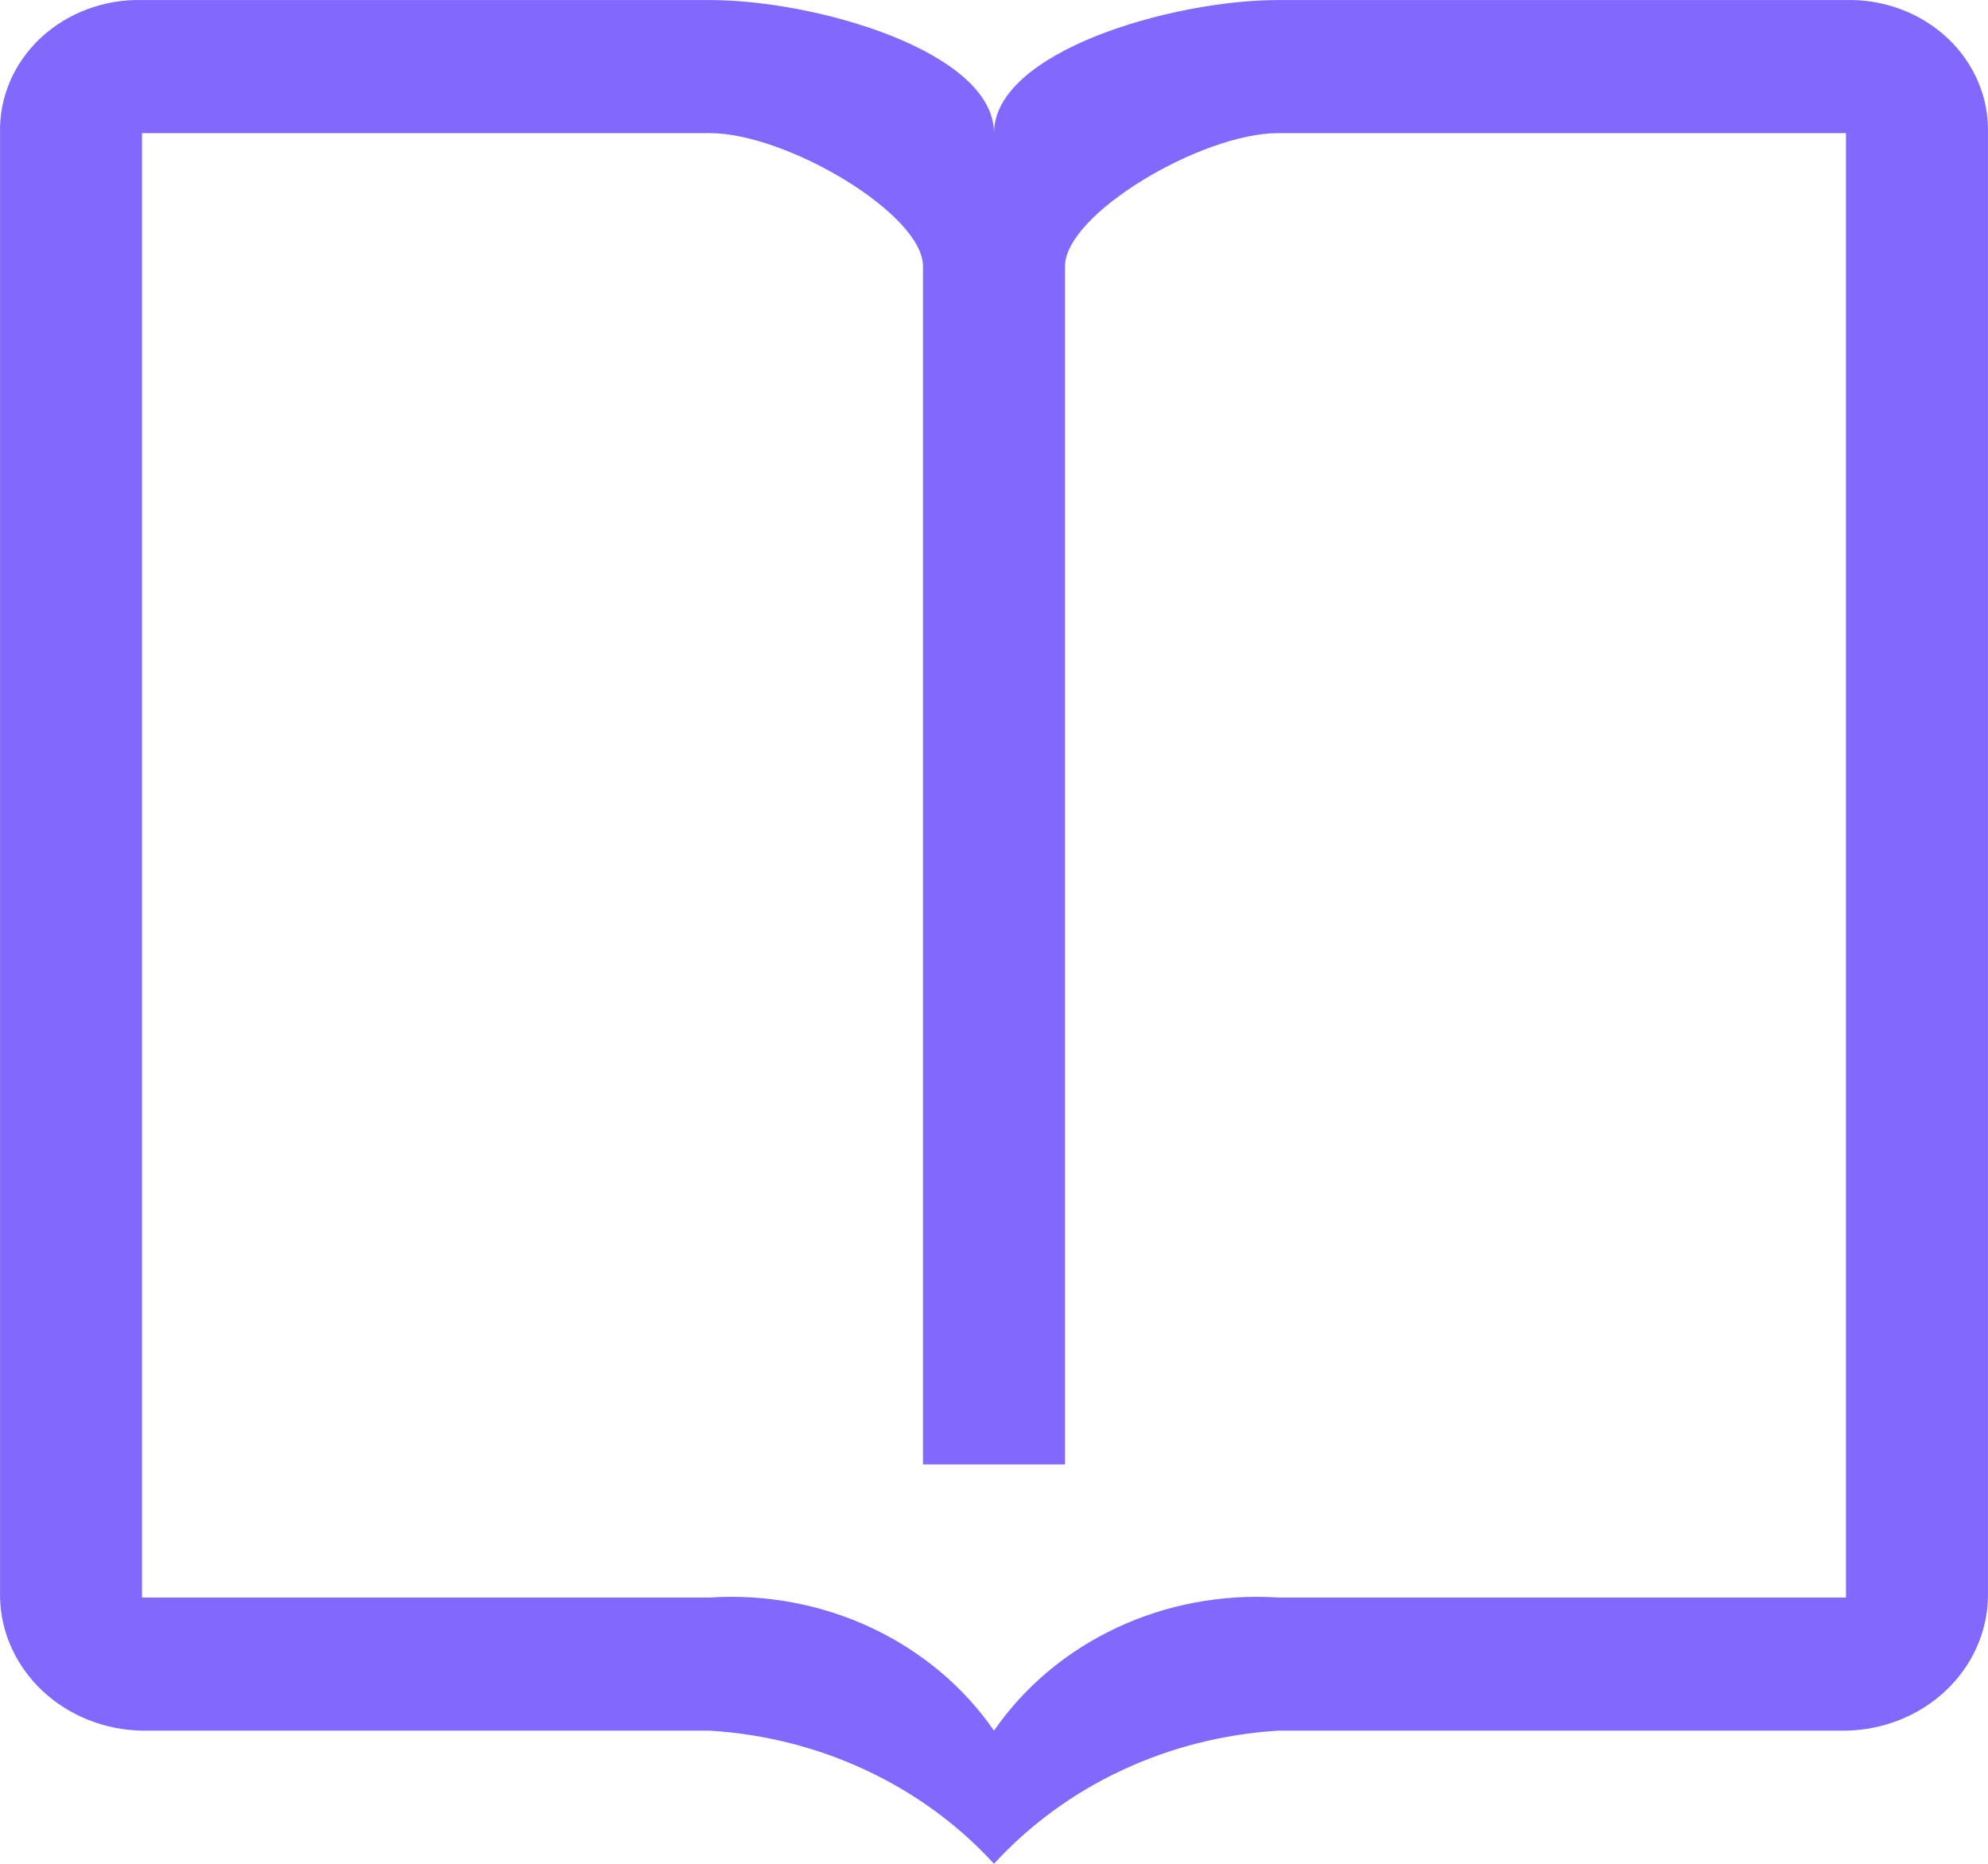 <svg width="32" height="30" viewBox="0 0 32 30" fill="none" xmlns="http://www.w3.org/2000/svg">
<path d="M29.714 27.857H20.571C19.695 27.911 18.84 28.128 18.055 28.496C17.27 28.864 16.571 29.375 16 30C15.429 29.375 14.73 28.864 13.945 28.496C13.16 28.128 12.305 27.911 11.429 27.857H2.286C1.684 27.846 1.11 27.616 0.684 27.217C0.258 26.817 0.013 26.279 0.001 25.714V2.143C-0.007 1.86 0.047 1.578 0.159 1.315C0.271 1.052 0.439 0.813 0.653 0.612C0.867 0.412 1.122 0.254 1.403 0.149C1.683 0.044 1.984 -0.007 2.286 0.001H11.429C13.143 0.001 16 0.832 16 2.143C16 0.832 18.857 0.001 20.571 0.001H29.714C30.016 -0.007 30.317 0.044 30.597 0.149C30.878 0.254 31.133 0.412 31.347 0.612C31.561 0.813 31.729 1.052 31.841 1.315C31.953 1.578 32.007 1.86 31.999 2.143V25.714C31.987 26.279 31.742 26.817 31.316 27.217C30.89 27.616 30.316 27.846 29.714 27.857ZM29.714 2.143H20.571C19.342 2.143 17.143 3.444 17.143 4.286V23.572H14.857V4.286C14.857 3.443 12.658 2.143 11.429 2.143H2.286V25.714H11.429C12.325 25.656 13.223 25.824 14.026 26.201C14.83 26.578 15.512 27.15 16 27.857C16.488 27.15 17.17 26.578 17.974 26.201C18.777 25.824 19.674 25.656 20.571 25.714H29.714V2.143Z" fill="#8268FC"/>
</svg>
